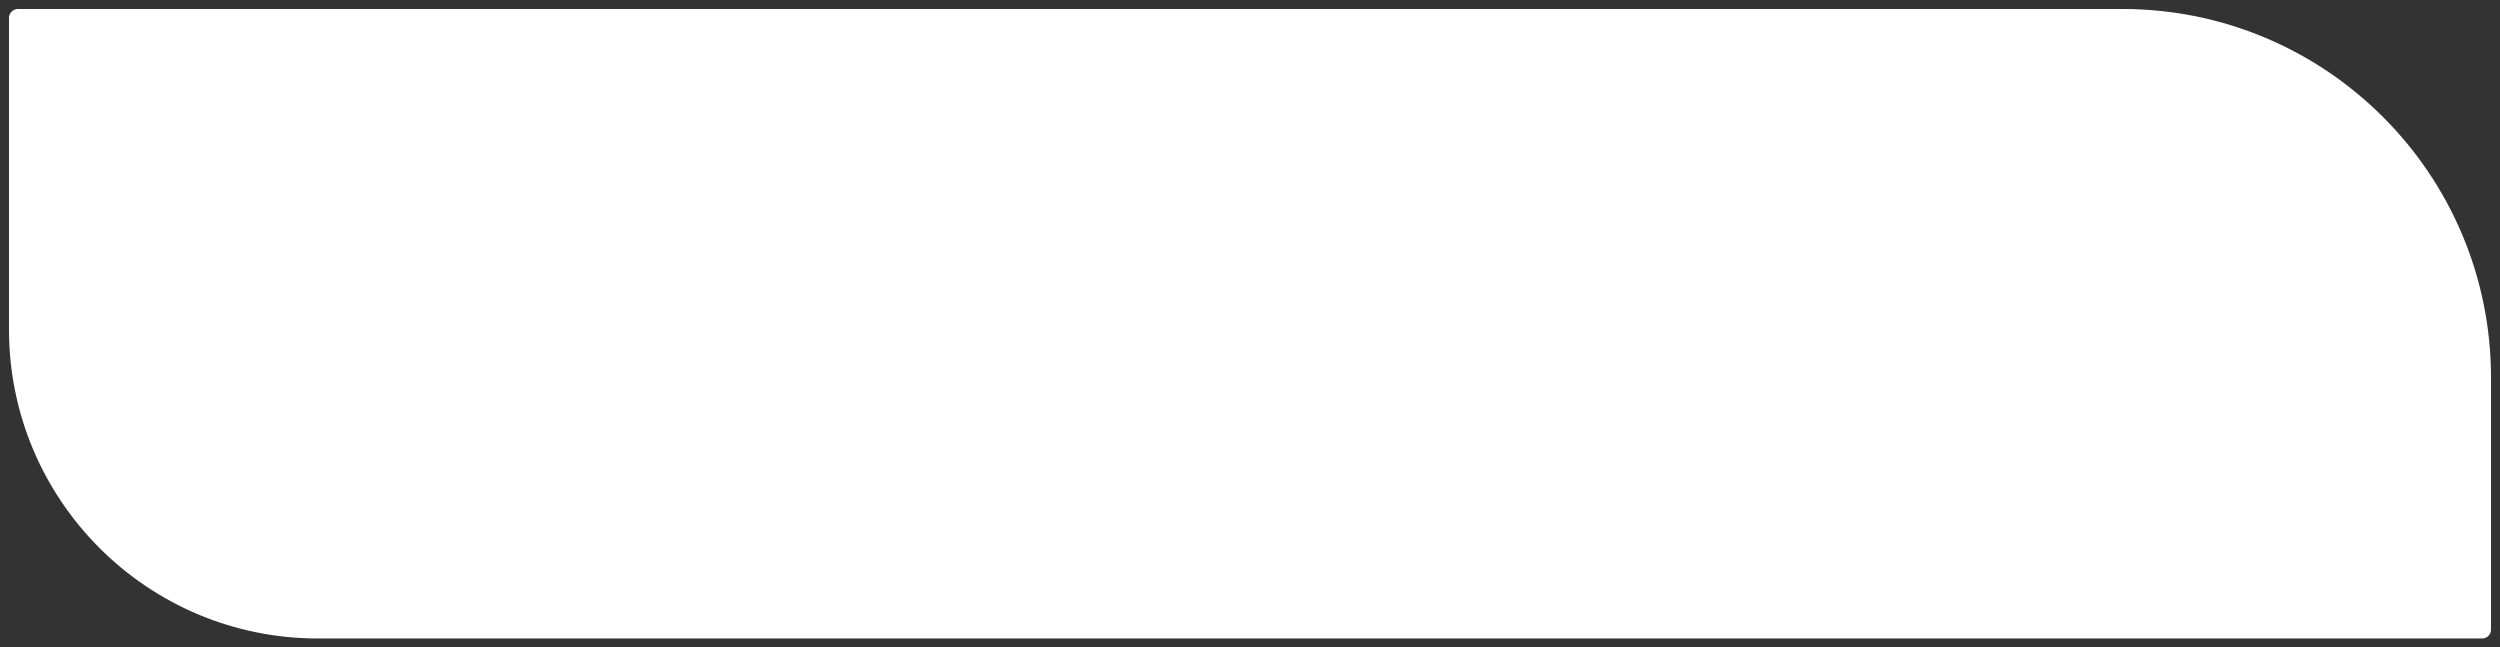 <svg width="139" height="36" viewBox="0 0 139 36" fill="none" xmlns="http://www.w3.org/2000/svg">
<rect x="0" y="0" width="139" height="36" fill="#333333" stroke="none"/>
<path d="M138 35H17.679C8.468 35 1 27.532 1 18.321V1H118C129.046 1 138 9.954 138 21V35Z" fill="white" stroke="white" stroke-linejoin="round"/>
</svg>
